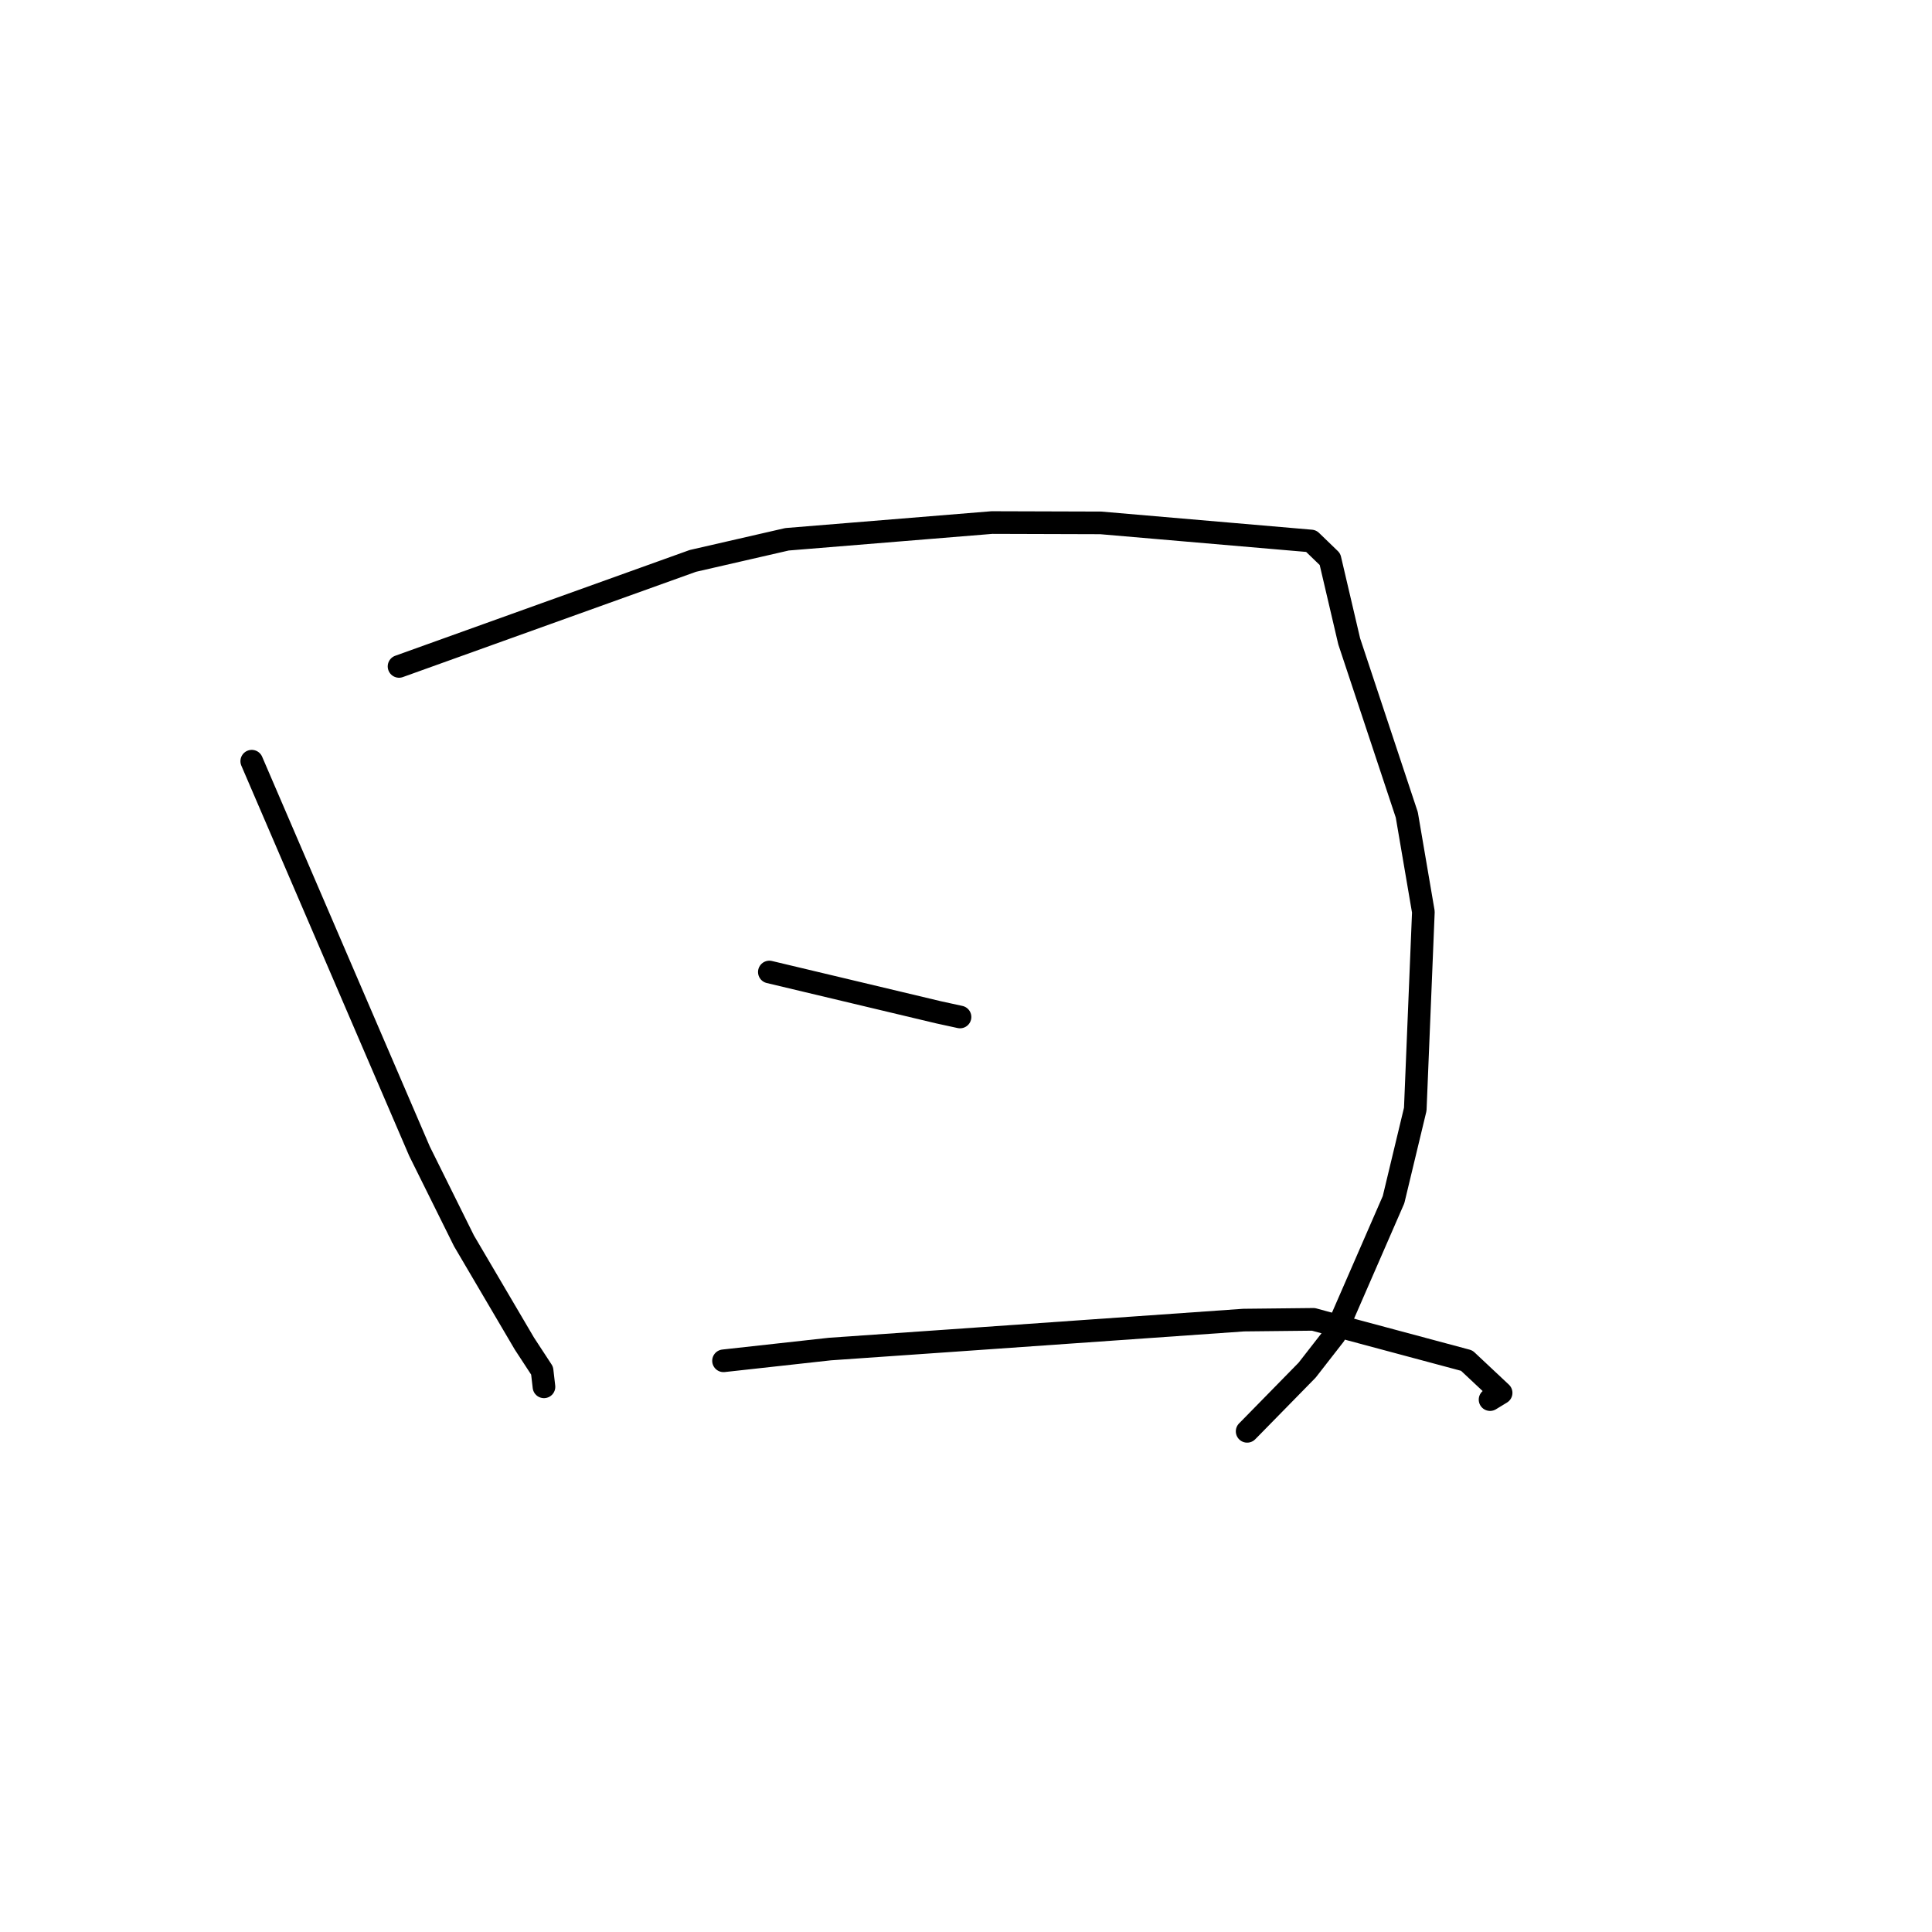 <?xml version="1.0" standalone="no"?>
    <svg width="256" height="256" xmlns="http://www.w3.org/2000/svg" version="1.1">
    <polyline stroke="black" stroke-width="3" stroke-linecap="round" fill="transparent" stroke-linejoin="round" points="33.358 100.862 44.473 126.703 55.588 152.545 61.481 164.422 69.49 178.041 71.83 181.619 72.056 183.567 72.078 183.762 " />
        <polyline stroke="black" stroke-width="3" stroke-linecap="round" fill="transparent" stroke-linejoin="round" points="52.875 88.304 72.342 81.313 91.809 74.322 104.286 71.458 131.437 69.241 145.853 69.285 173.73 71.684 176.228 74.097 178.775 84.978 186.408 107.974 188.604 120.83 187.53 146.98 184.651 158.964 176.853 176.864 173.203 181.55 165.57 189.34 165.253 189.659 " />
        <polyline stroke="black" stroke-width="3" stroke-linecap="round" fill="transparent" stroke-linejoin="round" points="101.943 128.796 113.15 131.465 124.356 134.135 127.207 134.756 " />
        <polyline stroke="black" stroke-width="3" stroke-linecap="round" fill="transparent" stroke-linejoin="round" points="95.871 180.313 102.921 179.535 109.971 178.756 126.066 177.637 164.794 174.92 174.032 174.821 178.024 175.91 194.35 180.288 198.906 184.562 197.441 185.455 " />
        </svg>